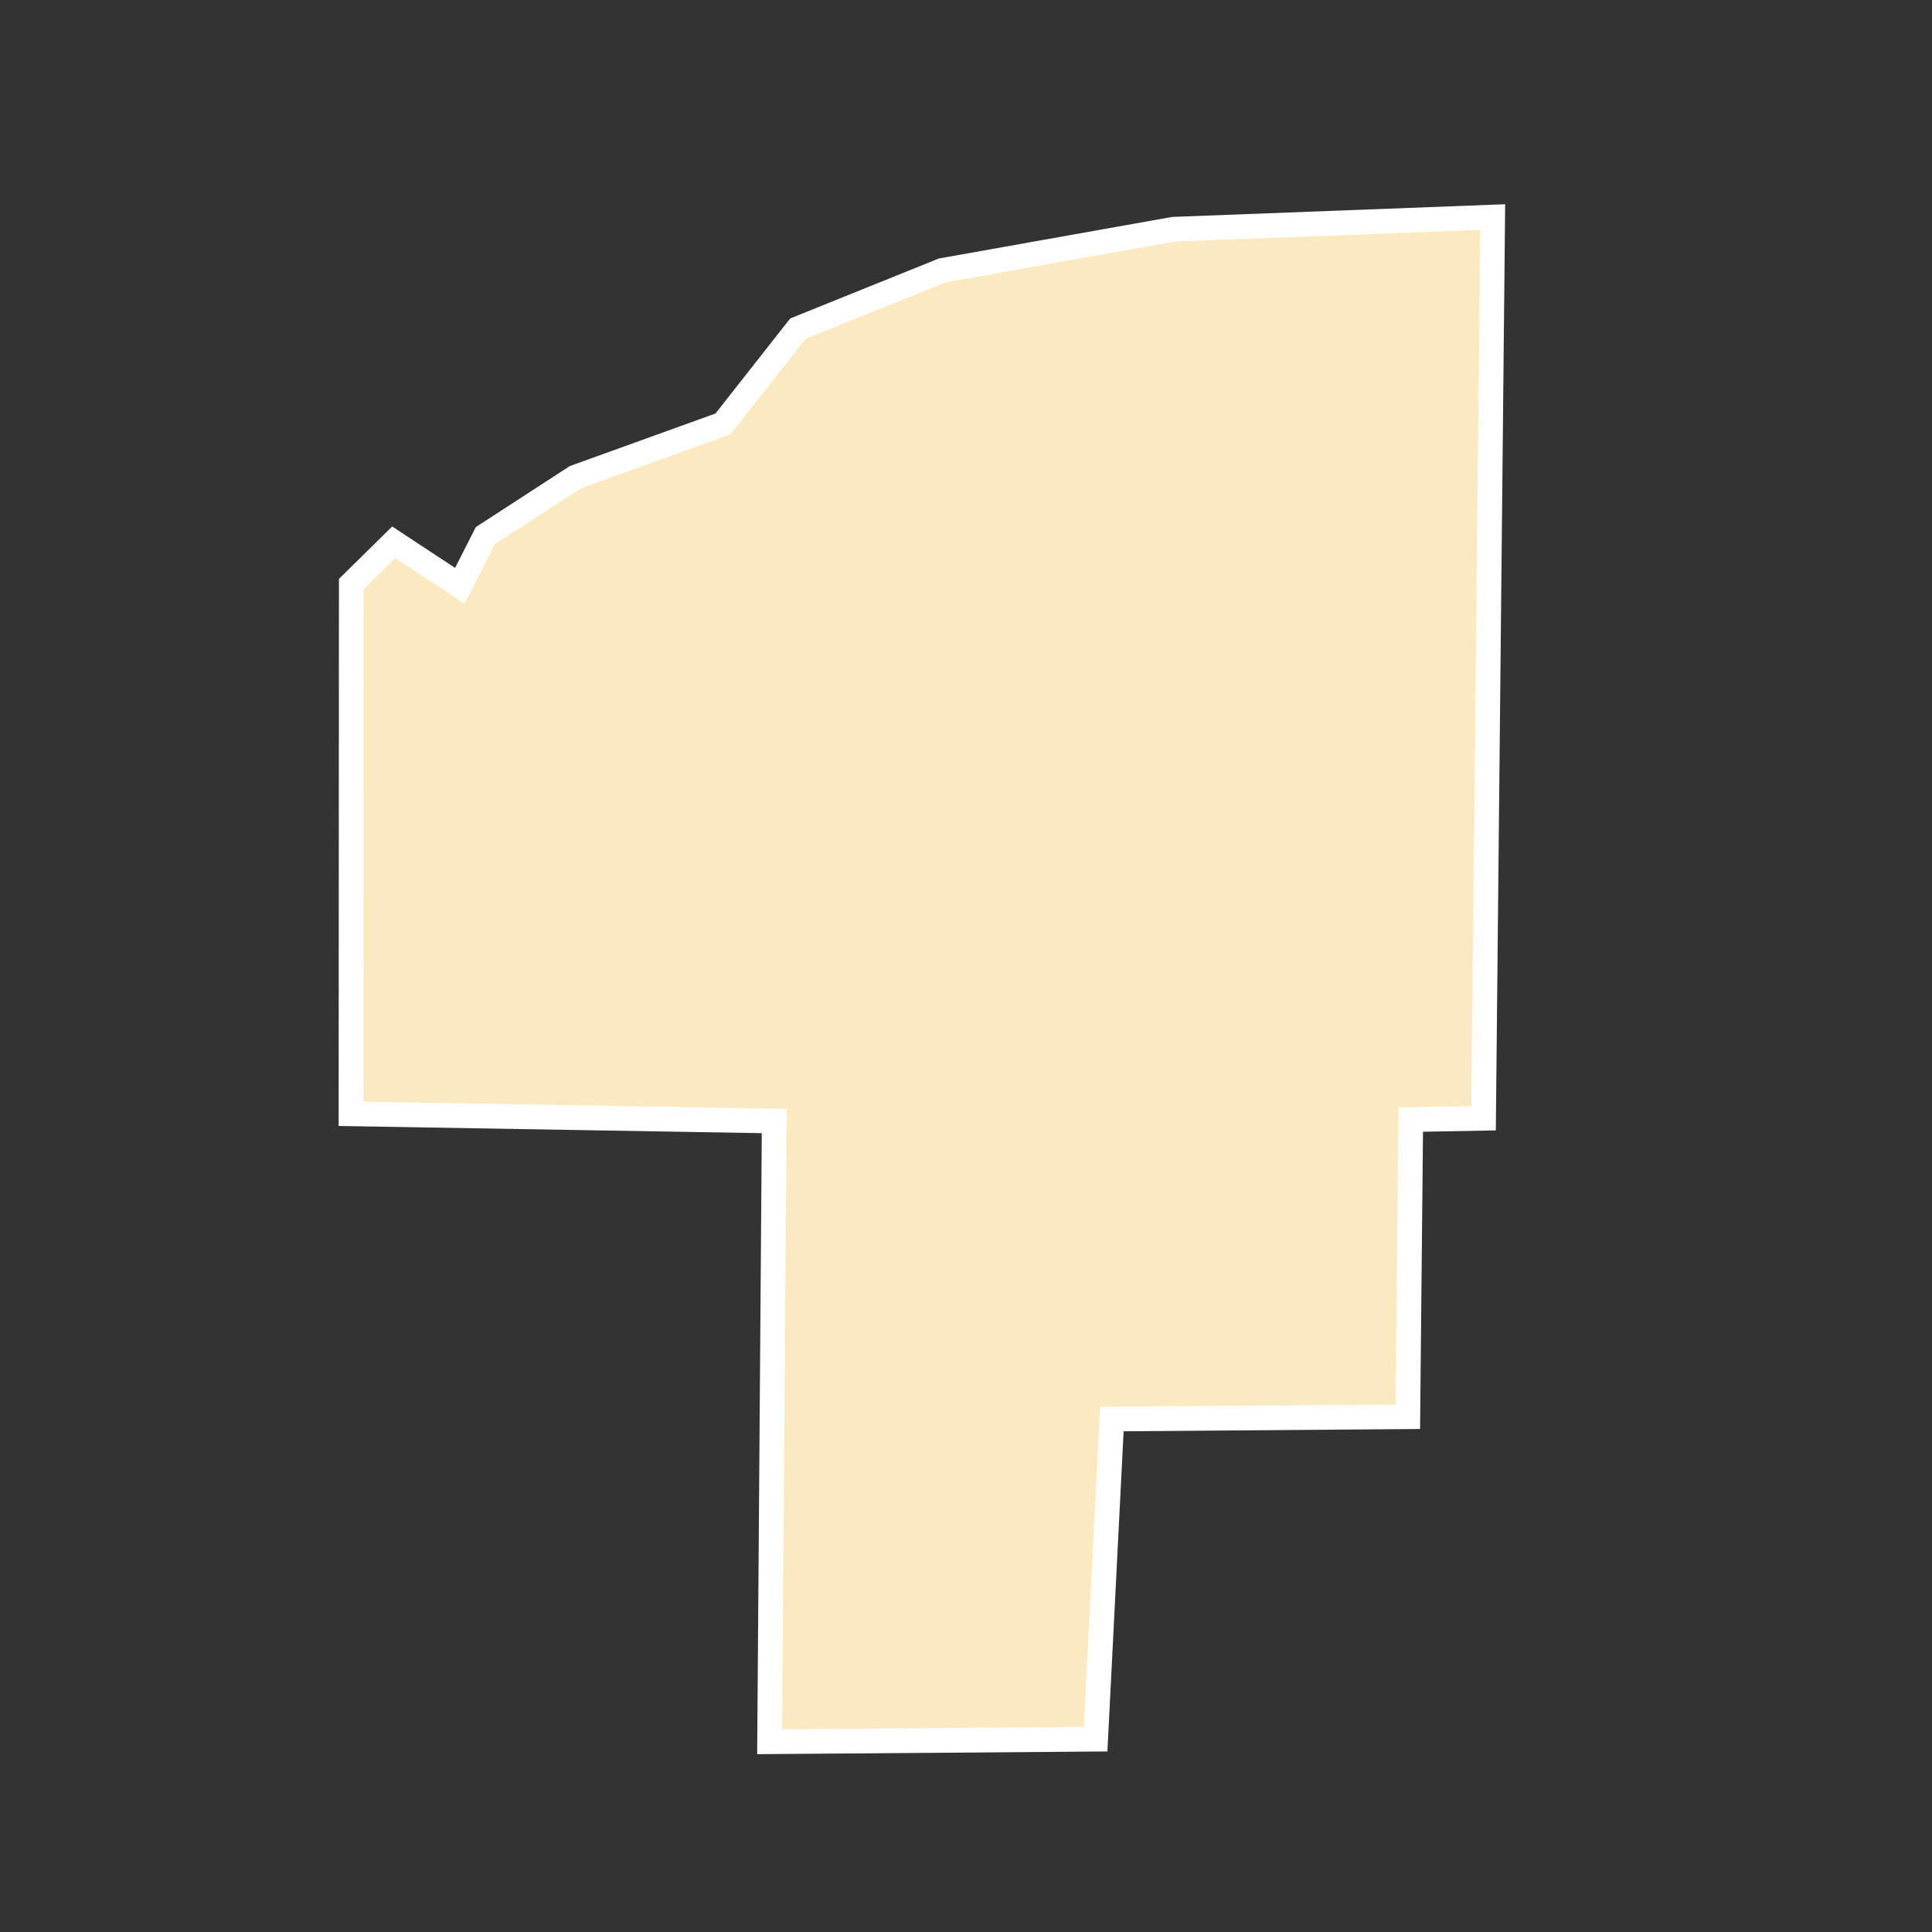 <?xml version="1.0" encoding="UTF-8"?>
<svg id="County_Labels" data-name="County Labels" xmlns="http://www.w3.org/2000/svg" viewBox="0 0 1000 1000">
  <rect x="0" y="0" width="1000" height="1000" fill="#333333" stroke="none"/>
  <polygon points="767.9 578.81 730.21 579.51 728.69 733.3 575.5 734.48 567.11 900.2 398.35 901.51 400.74 580.24 181.68 576.52 181.83 302.32 203.79 280.69 238.01 303.22 251.2 277.26 297.77 247.01 374.23 219.42 412.98 170.13 487.75 139.97 607.34 118.66 772.61 112.36 767.9 578.81" fill="#fde9bf" fill-rule="evenodd" stroke="#fff" stroke-miterlimit="10" stroke-width="12.79"/>
</svg>